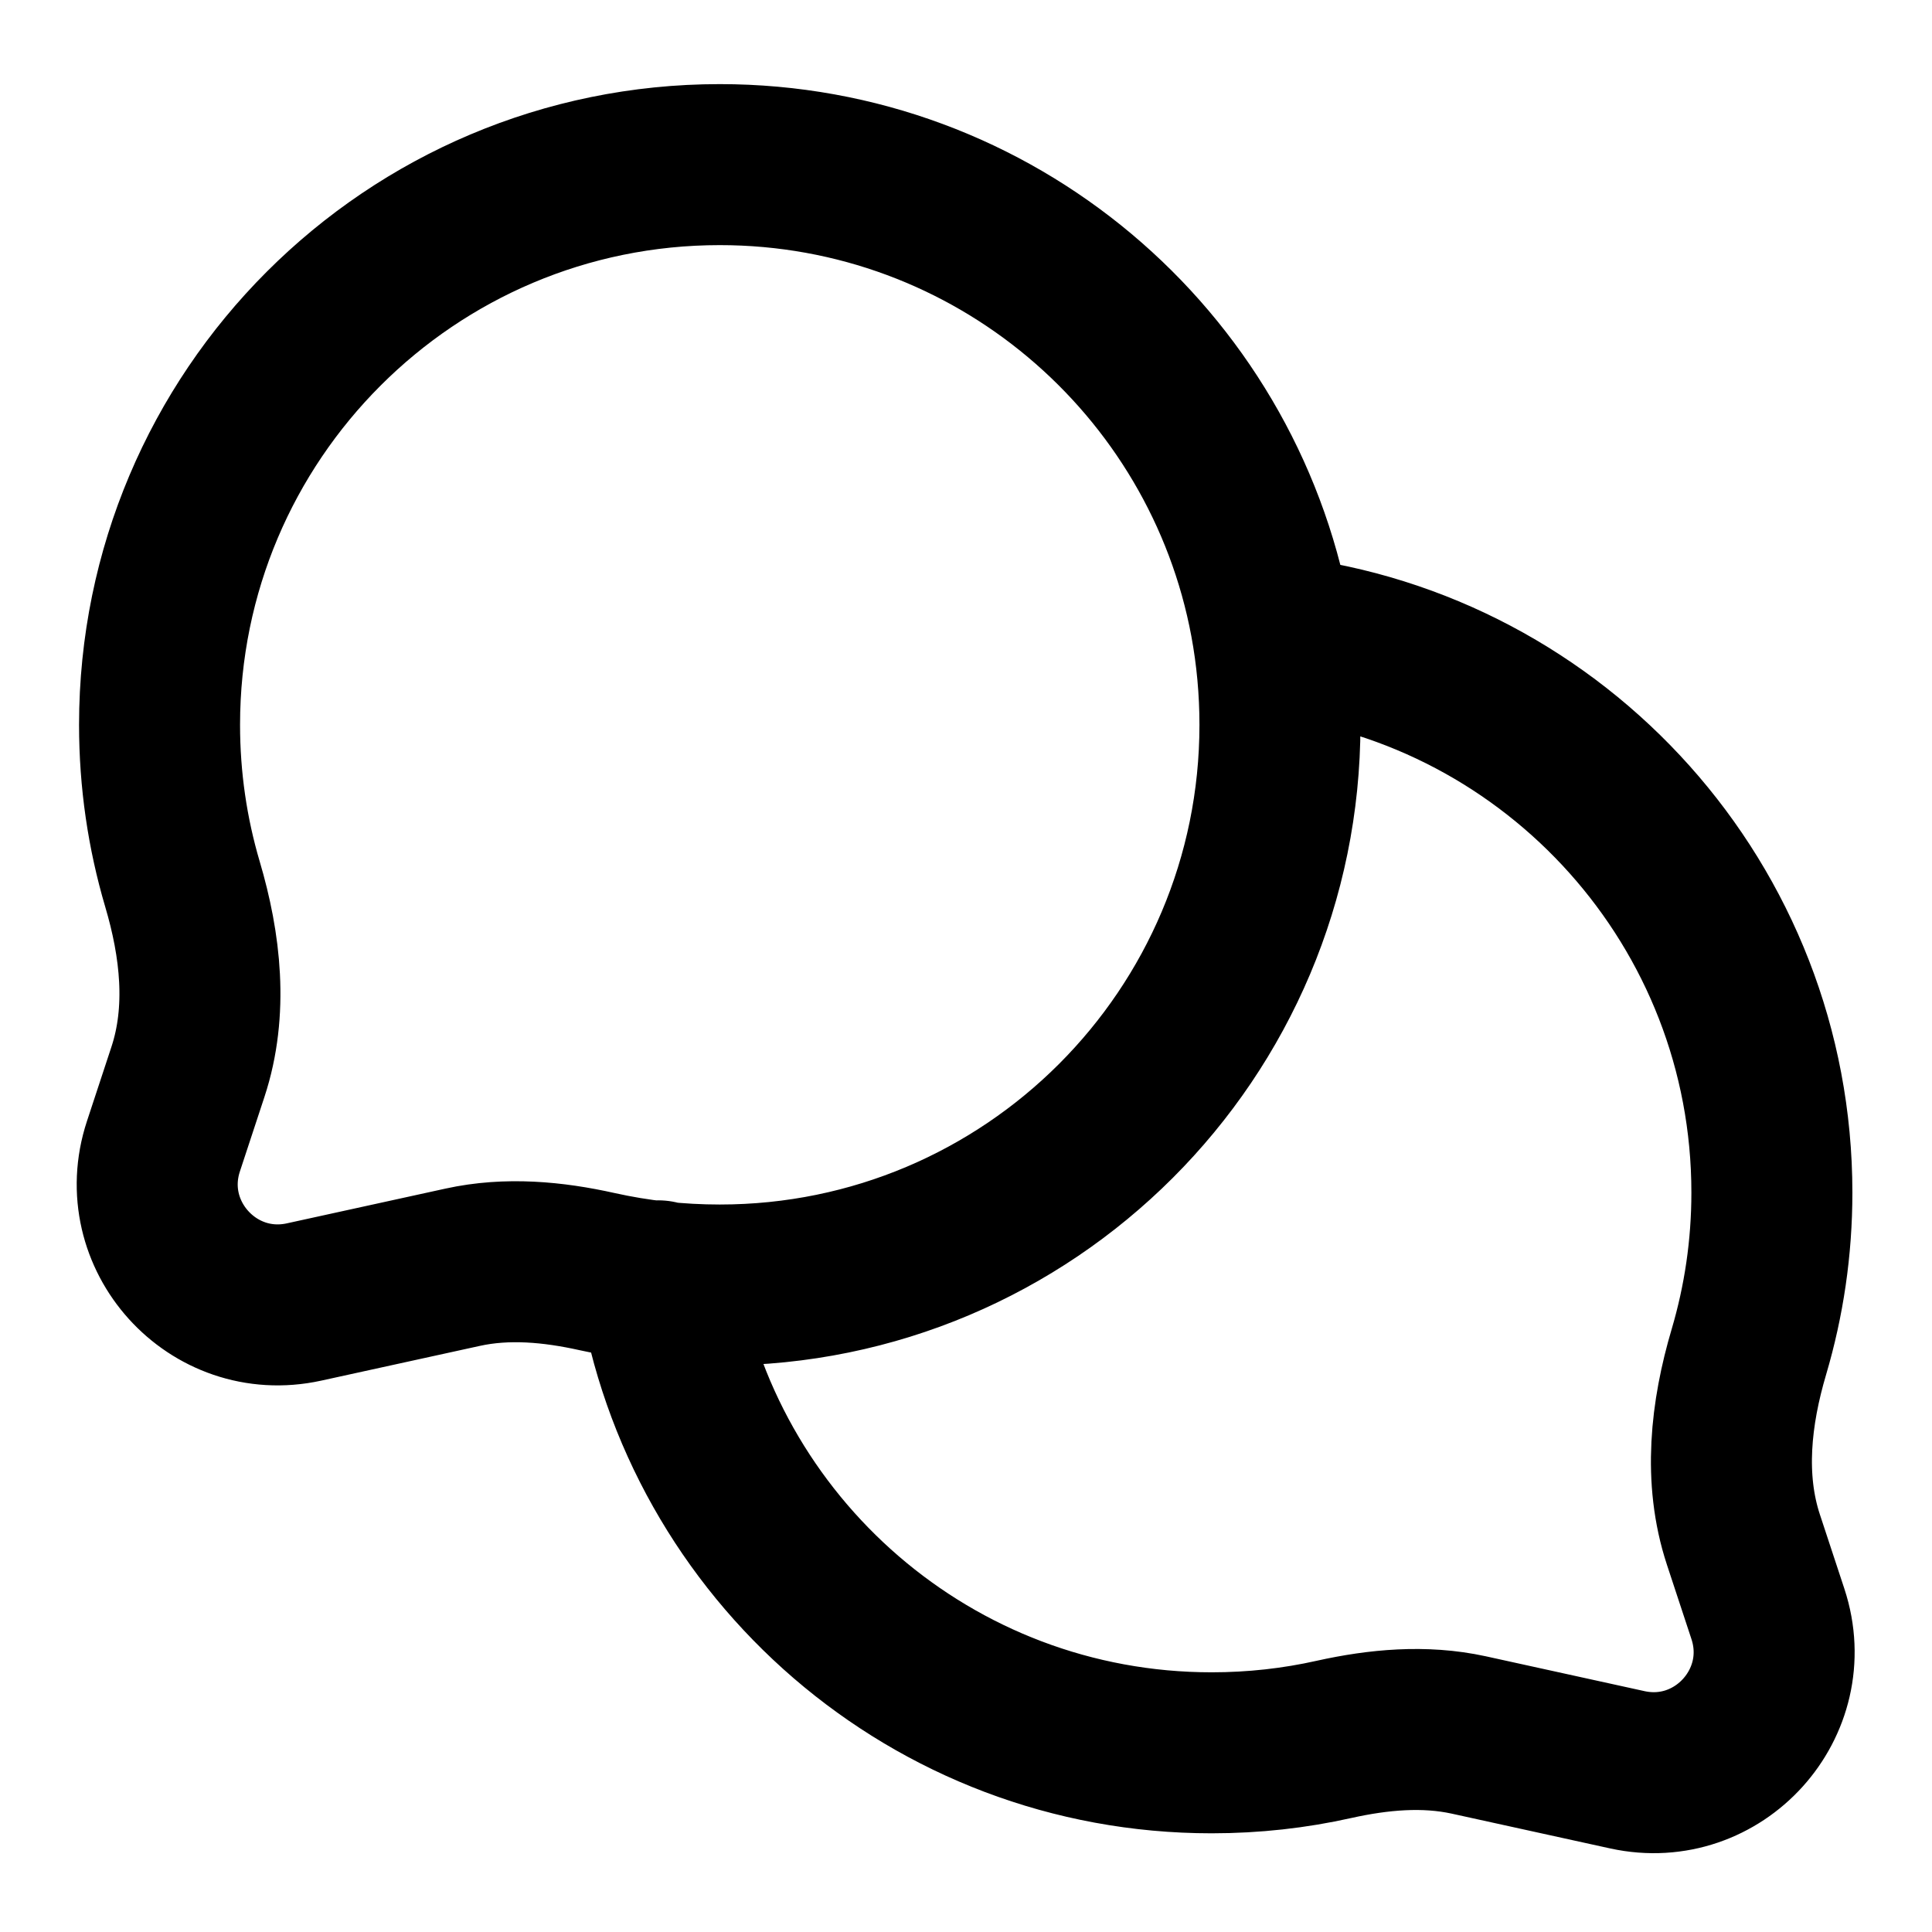 <svg width="24" height="24" viewBox="0 0 24 24" fill="none" xmlns="http://www.w3.org/2000/svg">
<path d="M15.889 7.906C19.337 8.319 22.011 11.255 22.011 14.815C22.011 15.502 21.911 16.165 21.726 16.791C21.5 17.554 21.408 18.369 21.657 19.125L21.962 20.05C22.325 21.154 21.35 22.233 20.216 21.985L18.244 21.552C17.693 21.432 17.123 21.485 16.573 21.607C16.083 21.717 15.574 21.774 15.051 21.774C11.581 21.774 8.704 19.234 8.178 15.911M15.9 9.004C15.9 12.848 12.784 15.963 8.941 15.963C8.418 15.963 7.909 15.906 7.42 15.797C6.869 15.674 6.299 15.621 5.748 15.742L3.776 16.174C2.642 16.422 1.667 15.343 2.03 14.24L2.335 13.314C2.584 12.558 2.492 11.743 2.266 10.981C2.081 10.354 1.982 9.691 1.982 9.004C1.982 5.161 5.097 2.045 8.941 2.045C12.347 2.045 15.181 4.491 15.783 7.723C15.86 8.138 15.9 8.567 15.9 9.004Z" stroke="currentColor" stroke-width="2" stroke-linecap="round" stroke-linejoin="round"/>
</svg>

